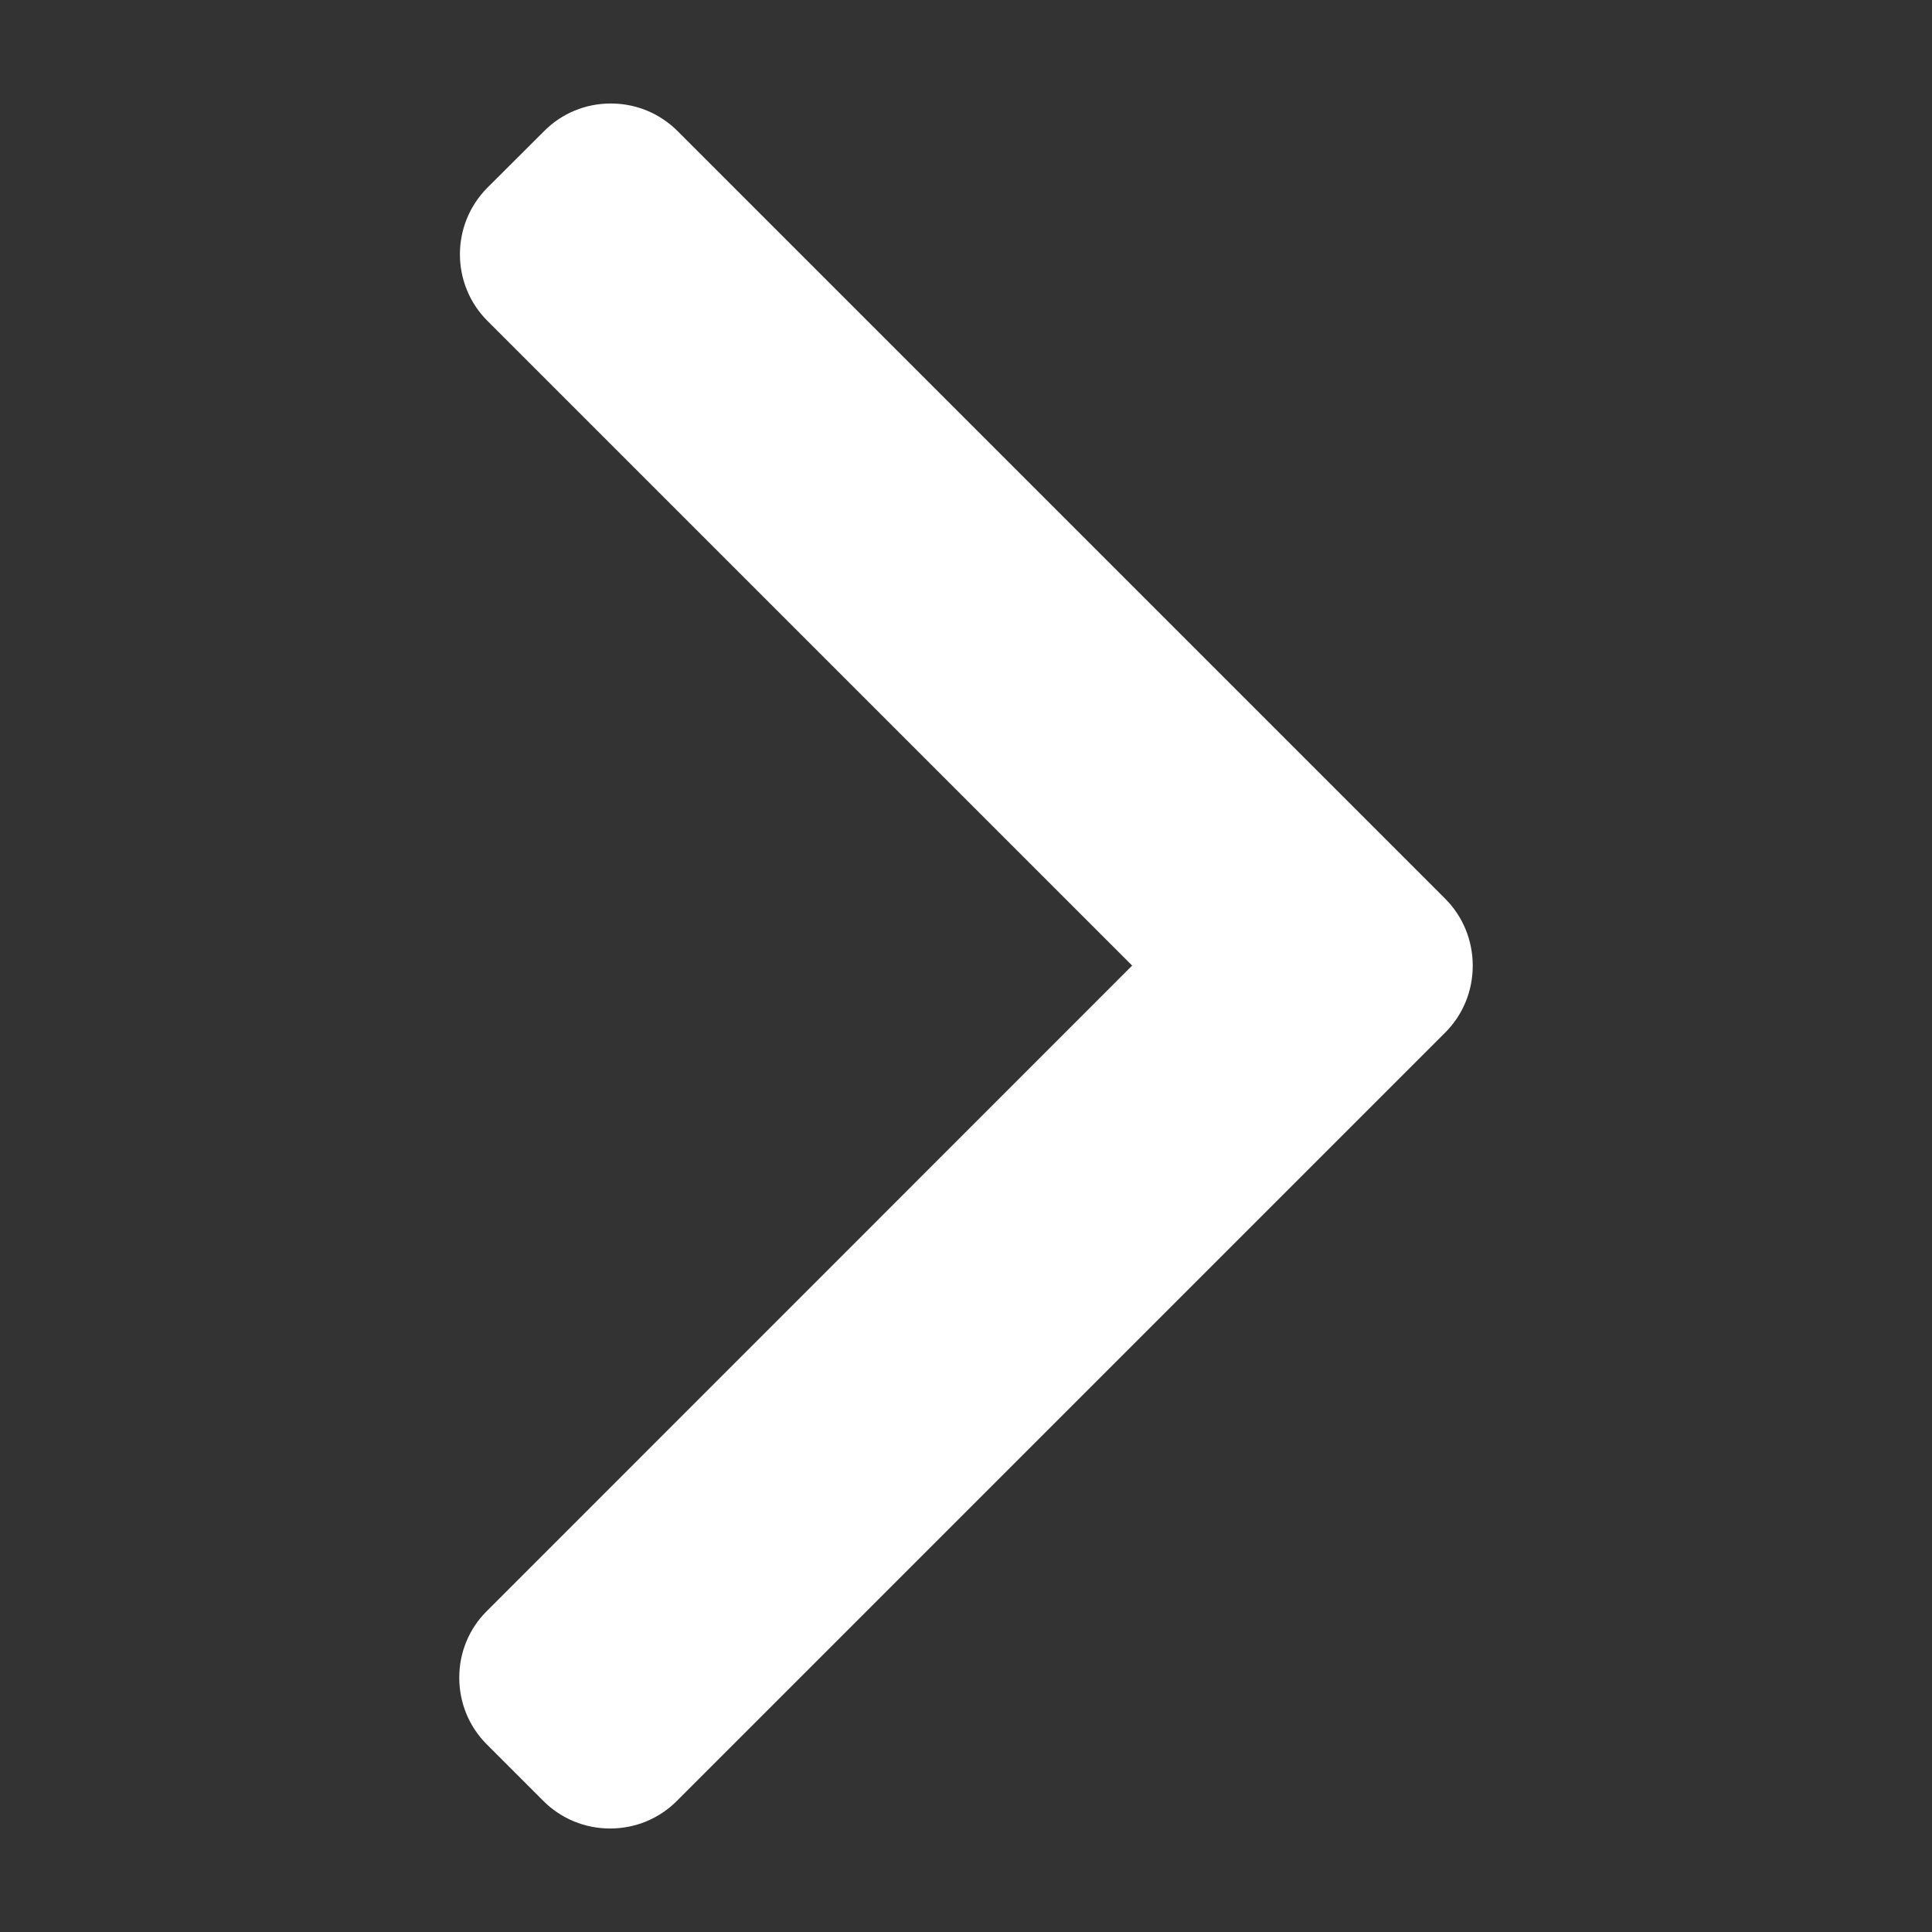 <svg width="14" height="14" viewBox="0 0 14 14" fill="none" xmlns="http://www.w3.org/2000/svg">
<rect x="0" y="0" width="14" height="14" fill="#333333" stroke="none"/>
<g clip-path="url(#clip0_1_367)">
<path d="M10.472 6.512L4.91 0.95C4.781 0.821 4.609 0.75 4.426 0.75C4.243 0.75 4.071 0.821 3.943 0.95L3.533 1.359C3.266 1.626 3.266 2.06 3.533 2.326L8.204 6.997L3.528 11.674C3.399 11.802 3.328 11.974 3.328 12.157C3.328 12.34 3.399 12.512 3.528 12.641L3.937 13.05C4.066 13.179 4.238 13.25 4.421 13.25C4.604 13.25 4.776 13.179 4.905 13.05L10.472 7.483C10.601 7.354 10.672 7.181 10.672 6.998C10.672 6.814 10.601 6.641 10.472 6.512Z" fill="white"/>
</g>
<defs>
<clipPath id="clip0_1_367">
<rect width="12.5" height="12.5" fill="white" transform="translate(0.75 0.75)"/>
</clipPath>
</defs>
</svg>
